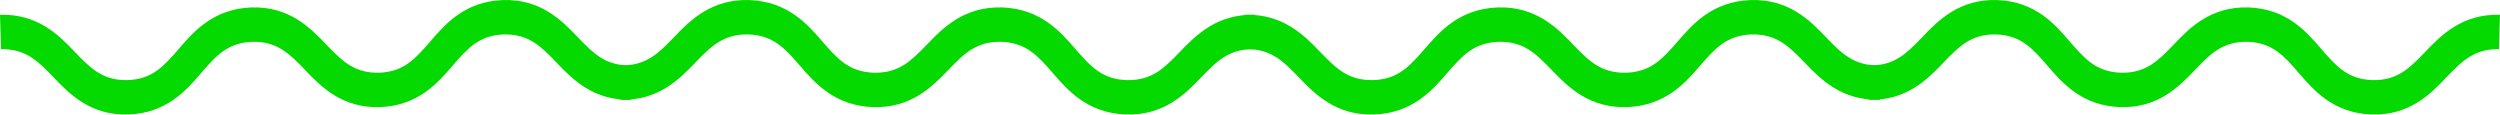 <svg width="500" height="23" viewBox="0 0 500 23" fill="none" xmlns="http://www.w3.org/2000/svg">
<path d="M0 2.959C7.547 2.741 11.744 6.997 15.017 10.442C18.078 13.62 20.518 16.114 25.483 16.023C30.493 15.86 32.779 13.197 35.69 9.856C38.782 6.234 42.701 1.773 50.294 1.484C57.841 1.265 62.038 5.521 65.311 8.967C68.371 12.144 70.812 14.639 75.777 14.547C80.787 14.385 83.072 11.721 85.984 8.38C89.076 4.758 92.995 0.297 100.587 0.008C108.134 -0.211 112.331 4.045 115.605 7.491C118.665 10.669 121.106 13.163 126.07 13.071L126.277 19.949C118.73 20.168 114.533 15.912 111.26 12.466C108.199 9.288 105.759 6.794 100.794 6.886C95.784 7.048 93.499 9.712 90.587 13.052C87.495 16.674 83.576 21.135 75.984 21.424C68.436 21.643 64.24 17.387 60.966 13.942C57.906 10.764 55.465 8.269 50.501 8.361C45.49 8.524 43.205 11.188 40.294 14.528C37.201 18.15 33.283 22.611 25.69 22.9C18.143 23.119 13.946 18.863 10.673 15.418C7.612 12.24 5.172 9.745 0.207 9.837L0 2.959Z" fill="#04DA00"/>
<path d="M248.979 2.959C256.569 2.741 260.79 6.997 264.083 10.442C267.161 13.62 269.615 16.114 274.609 16.023C279.648 15.86 281.946 13.197 284.875 9.856C287.985 6.234 291.926 1.773 299.563 1.484C307.154 1.265 311.375 5.521 314.667 8.967C317.745 12.144 320.2 14.639 325.193 14.547C330.232 14.385 332.531 11.721 335.459 8.38C338.569 4.758 342.511 0.297 350.147 0.008C357.738 -0.211 361.959 4.045 365.251 7.491C368.329 10.669 370.784 13.163 375.777 13.071L375.986 19.949C368.395 20.168 364.174 15.912 360.881 12.466C357.803 9.288 355.349 6.794 350.355 6.886C345.316 7.048 343.018 9.712 340.089 13.052C336.979 16.674 333.038 21.135 325.401 21.424C317.81 21.643 313.589 17.387 310.297 13.942C307.219 10.764 304.764 8.269 299.771 8.361C294.732 8.524 292.433 11.188 289.505 14.528C286.395 18.15 282.453 22.611 274.817 22.9C267.226 23.119 263.005 18.863 259.713 15.418C256.635 12.24 254.18 9.745 249.187 9.837L248.979 2.959Z" fill="#04DA00"/>
<path d="M251.021 2.959C243.431 2.741 239.21 6.997 235.917 10.442C232.839 13.62 230.385 16.114 225.391 16.023C220.352 15.86 218.054 13.197 215.125 9.856C212.015 6.234 208.074 1.773 200.437 1.484C192.846 1.265 188.625 5.521 185.333 8.967C182.255 12.144 179.8 14.639 174.807 14.547C169.768 14.385 167.469 11.721 164.541 8.38C161.431 4.758 157.489 0.297 149.853 0.008C142.262 -0.211 138.041 4.045 134.749 7.491C131.671 10.669 129.216 13.163 124.223 13.071L124.014 19.949C131.605 20.168 135.826 15.912 139.119 12.466C142.197 9.288 144.651 6.794 149.645 6.886C154.684 7.048 156.982 9.712 159.911 13.052C163.021 16.674 166.962 21.135 174.599 21.424C182.19 21.643 186.411 17.387 189.703 13.942C192.781 10.764 195.236 8.269 200.229 8.361C205.268 8.524 207.567 11.188 210.495 14.528C213.605 18.15 217.547 22.611 225.183 22.9C232.774 23.119 236.995 18.863 240.287 15.418C243.365 12.24 245.82 9.745 250.813 9.837L251.021 2.959Z" fill="#04DA00"/>
<path d="M500 2.959C492.453 2.741 488.256 6.997 484.983 10.442C481.922 13.62 479.482 16.114 474.517 16.023C469.507 15.86 467.221 13.197 464.31 9.856C461.218 6.234 457.299 1.773 449.706 1.484C442.159 1.265 437.962 5.521 434.689 8.967C431.629 12.144 429.188 14.639 424.223 14.547C419.213 14.385 416.928 11.721 414.016 8.38C410.924 4.758 407.005 0.297 399.413 0.008C391.866 -0.211 387.669 4.045 384.395 7.491C381.335 10.669 378.894 13.163 373.93 13.071L373.723 19.949C381.27 20.168 385.467 15.912 388.74 12.466C391.801 9.288 394.241 6.794 399.206 6.886C404.216 7.048 406.501 9.712 409.413 13.052C412.505 16.674 416.424 21.135 424.016 21.424C431.564 21.643 435.76 17.387 439.034 13.942C442.094 10.764 444.535 8.269 449.5 8.361C454.51 8.524 456.795 11.188 459.706 14.528C462.799 18.15 466.717 22.611 474.31 22.9C481.857 23.119 486.054 18.863 489.327 15.418C492.388 12.24 494.828 9.745 499.793 9.837L500 2.959Z" fill="#04DA00"/>
</svg>
